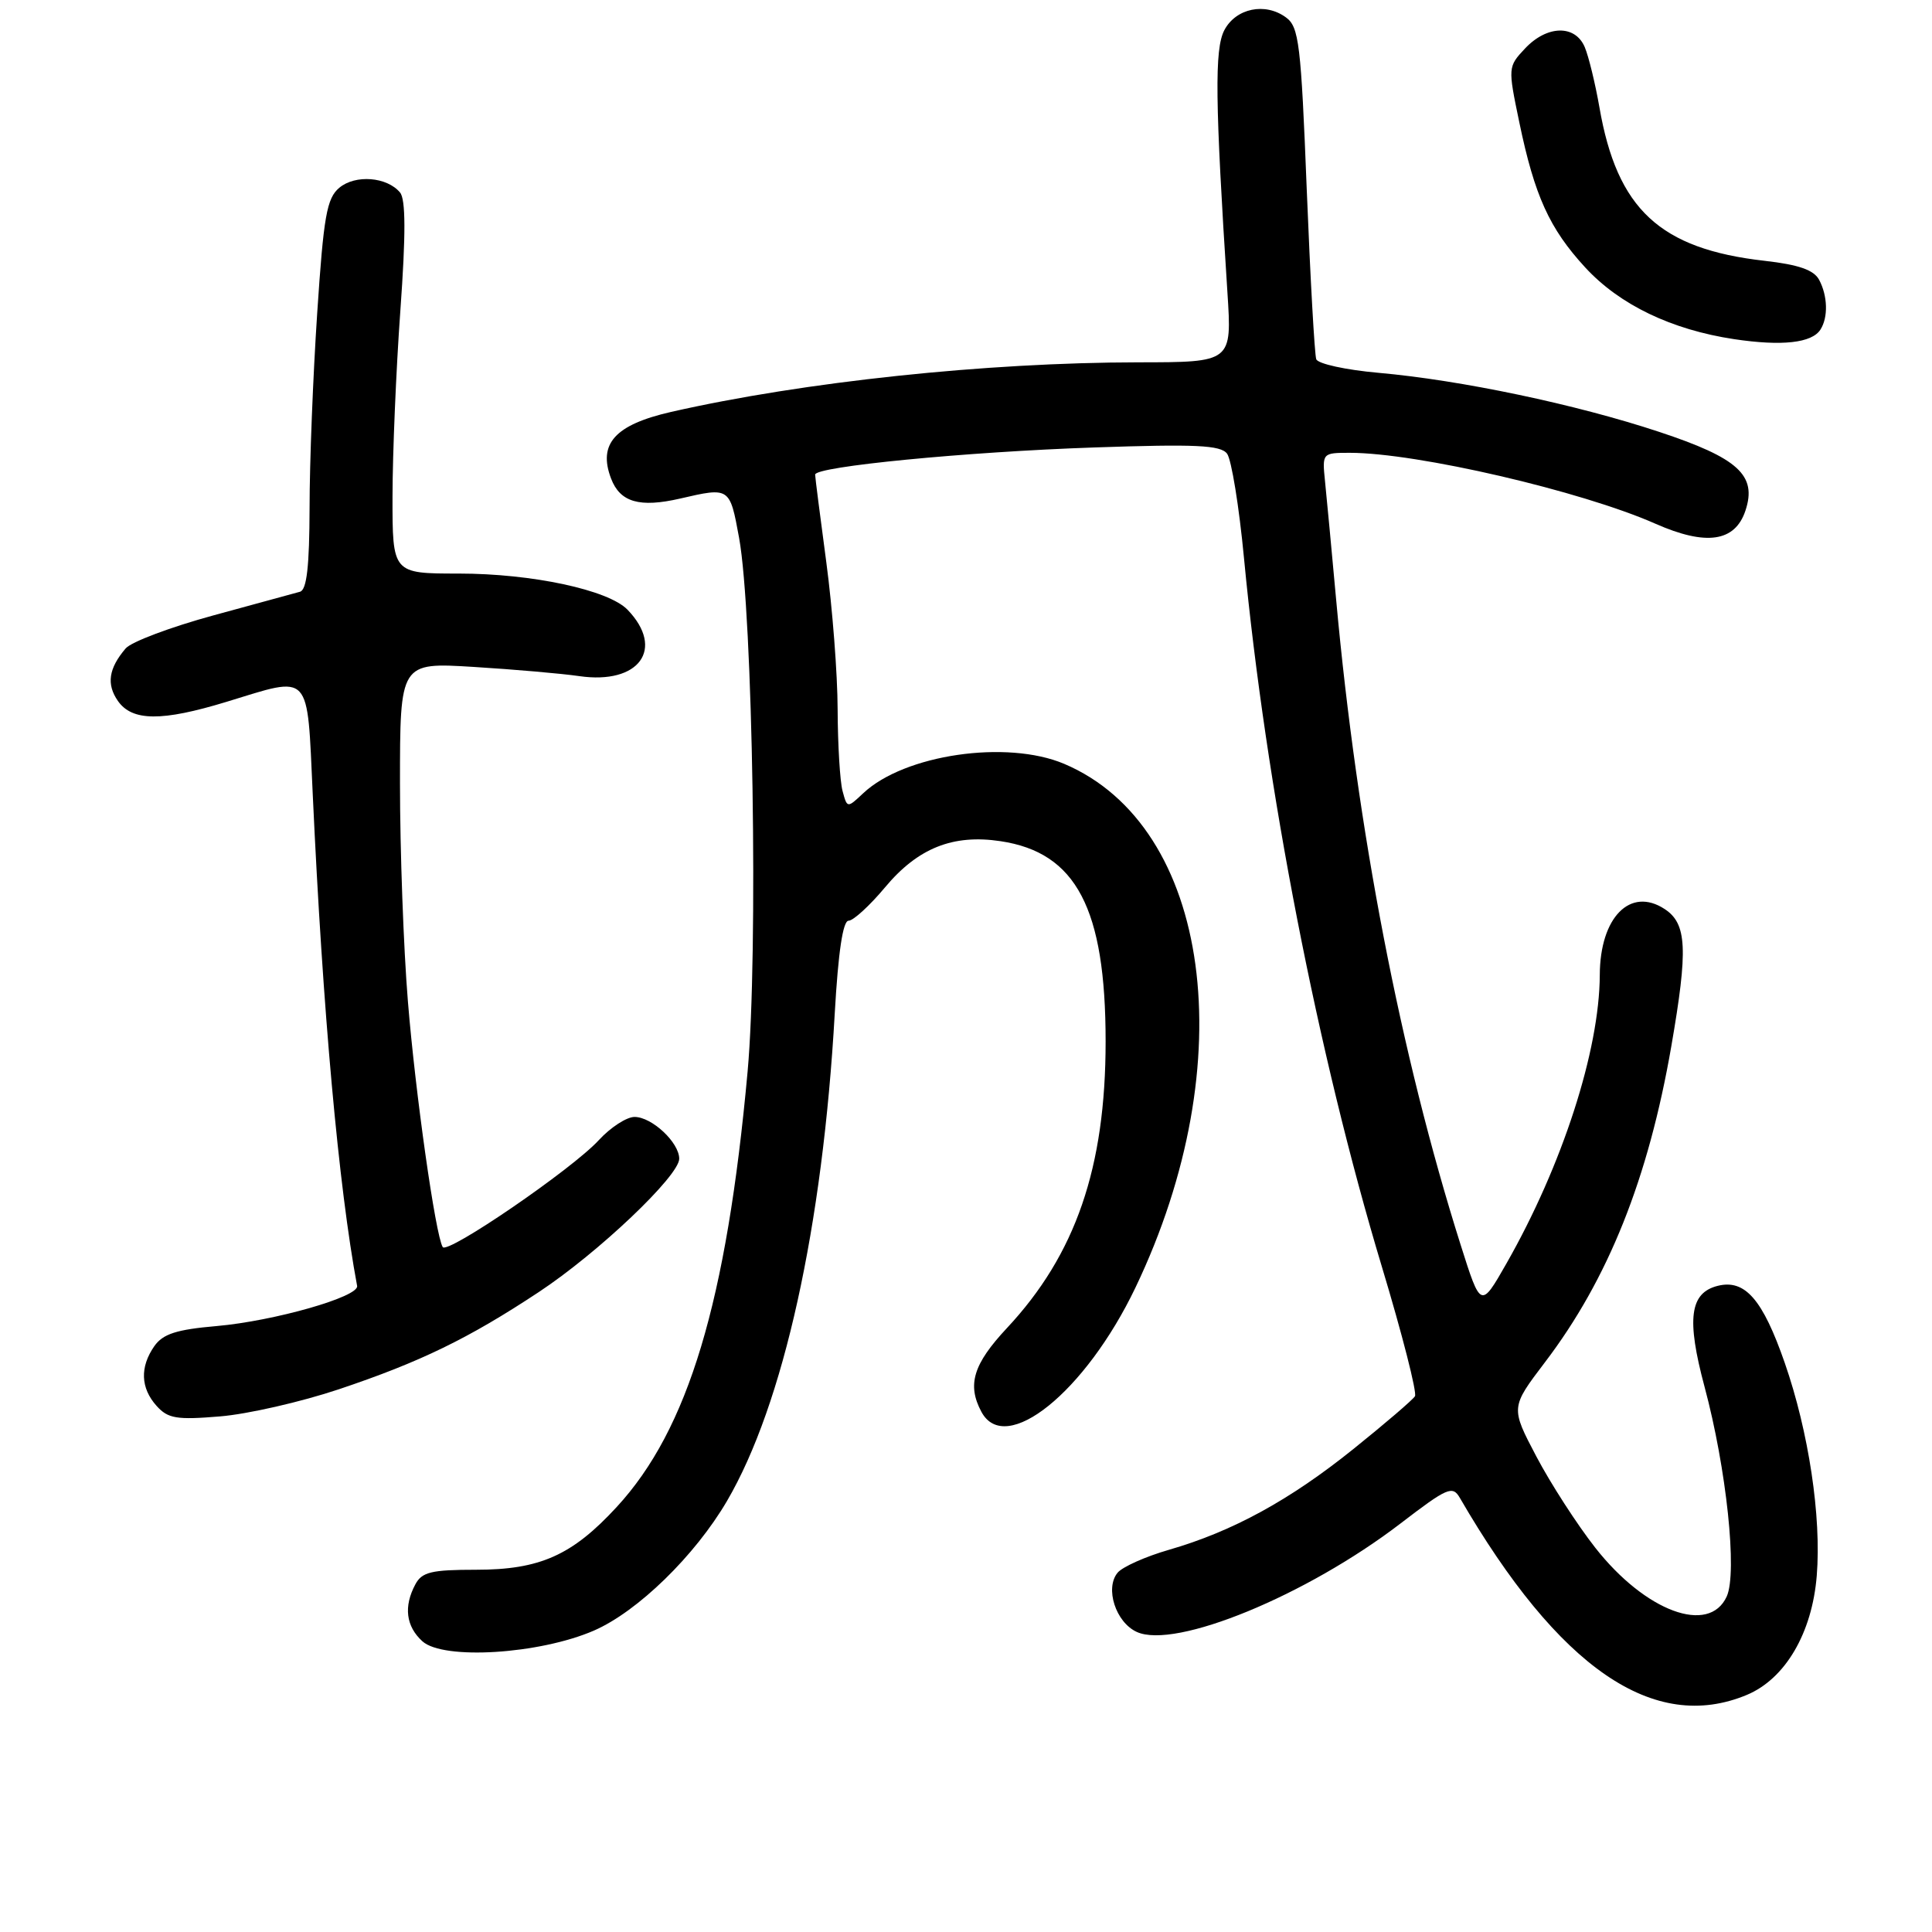 <?xml version="1.0" encoding="UTF-8" standalone="no"?>
<!DOCTYPE svg PUBLIC "-//W3C//DTD SVG 1.1//EN" "http://www.w3.org/Graphics/SVG/1.1/DTD/svg11.dtd" >
<svg xmlns="http://www.w3.org/2000/svg" xmlns:xlink="http://www.w3.org/1999/xlink" version="1.1" viewBox="0 0 256 256">
 <g >
 <path fill="currentColor"
d=" M 231.47 224.58 C 236.56 222.45 240.12 216.38 240.73 208.78 C 241.36 200.97 239.66 189.71 236.49 180.59 C 233.56 172.16 231.22 169.48 227.61 170.38 C 223.90 171.31 223.45 174.76 225.86 183.75 C 228.77 194.59 230.23 208.40 228.80 211.54 C 226.46 216.67 218.02 213.54 211.38 205.08 C 208.97 202.01 205.46 196.57 203.58 193.00 C 200.16 186.50 200.16 186.50 204.72 180.50 C 213.09 169.50 218.42 156.17 221.46 138.62 C 223.69 125.75 223.53 122.39 220.57 120.45 C 216.02 117.47 212.01 121.55 211.98 129.18 C 211.94 139.21 207.01 154.44 199.60 167.44 C 196.21 173.38 196.21 173.38 193.54 164.94 C 185.57 139.73 179.83 109.99 177.05 79.50 C 176.45 72.90 175.78 65.81 175.57 63.75 C 175.19 60.03 175.22 60.00 178.85 60.00 C 187.76 60.00 209.55 65.06 219.36 69.40 C 226.07 72.36 229.90 71.81 231.28 67.66 C 232.84 62.98 230.33 60.69 219.83 57.22 C 208.81 53.57 193.59 50.37 182.66 49.40 C 178.35 49.02 174.64 48.21 174.41 47.60 C 174.19 47.00 173.62 36.87 173.15 25.10 C 172.39 5.79 172.12 3.56 170.40 2.31 C 167.64 0.28 163.76 1.09 162.23 4.00 C 160.92 6.50 161.00 13.39 162.64 38.75 C 163.24 48.00 163.24 48.00 150.87 48.01 C 130.65 48.03 106.48 50.59 88.93 54.58 C 81.49 56.28 79.21 58.80 80.97 63.41 C 82.16 66.55 84.75 67.30 90.13 66.06 C 96.70 64.54 96.70 64.54 97.93 71.25 C 99.76 81.25 100.48 126.42 99.06 142.00 C 96.29 172.46 91.20 189.41 81.72 199.68 C 75.82 206.09 71.54 208.00 63.08 208.00 C 57.17 208.00 55.91 208.30 55.04 209.93 C 53.46 212.87 53.79 215.50 55.97 217.48 C 58.75 219.99 71.49 219.19 78.70 216.06 C 84.49 213.54 92.08 206.15 96.33 198.89 C 103.81 186.10 109.02 162.54 110.61 134.25 C 111.07 126.16 111.69 122.00 112.44 122.00 C 113.06 122.00 115.24 120.01 117.27 117.58 C 121.62 112.37 126.27 110.51 132.57 111.46 C 142.61 112.96 146.50 120.38 146.50 138.00 C 146.50 154.71 142.53 166.24 133.42 175.98 C 128.96 180.75 128.12 183.49 130.04 187.07 C 133.21 193.01 143.82 184.46 150.45 170.62 C 164.75 140.75 160.49 109.47 141.00 101.21 C 133.40 98.00 119.85 99.97 114.39 105.10 C 112.26 107.10 112.26 107.10 111.64 104.80 C 111.30 103.54 111.01 98.67 110.99 94.00 C 110.98 89.33 110.30 80.55 109.49 74.50 C 108.68 68.45 108.01 63.23 108.01 62.89 C 107.99 61.82 127.98 59.87 145.01 59.29 C 158.42 58.83 161.72 58.98 162.59 60.11 C 163.17 60.87 164.19 67.12 164.84 74.00 C 167.73 104.27 174.61 139.66 183.10 167.83 C 185.81 176.81 187.78 184.54 187.49 185.01 C 187.20 185.48 183.55 188.61 179.37 191.97 C 170.92 198.77 163.31 202.93 154.88 205.36 C 151.79 206.25 148.73 207.62 148.09 208.39 C 146.38 210.45 147.84 214.97 150.63 216.24 C 155.73 218.57 173.12 211.41 185.56 201.88 C 191.81 197.09 192.47 196.81 193.44 198.48 C 206.54 221.06 219.16 229.72 231.47 224.58 Z  M 44.89 184.09 C 55.66 180.48 62.07 177.37 71.37 171.22 C 79.25 166.02 90.00 155.81 90.00 153.54 C 90.00 151.39 86.38 148.00 84.08 148.00 C 83.03 148.00 80.89 149.39 79.33 151.09 C 75.81 154.92 59.27 166.25 58.66 165.24 C 57.70 163.65 55.04 144.87 54.05 132.70 C 53.47 125.65 53.00 112.66 53.00 103.83 C 53.00 87.77 53.00 87.77 62.75 88.37 C 68.11 88.70 74.42 89.25 76.76 89.59 C 84.69 90.74 88.15 85.98 83.15 80.79 C 80.61 78.17 70.51 76.00 60.79 76.00 C 52.00 76.00 52.00 76.00 52.01 65.75 C 52.02 60.11 52.48 49.04 53.05 41.15 C 53.78 31.01 53.76 26.42 53.01 25.51 C 51.28 23.43 47.09 23.10 44.96 24.88 C 43.30 26.27 42.88 28.62 42.03 41.50 C 41.48 49.75 41.02 61.35 41.02 67.28 C 41.00 75.04 40.65 78.16 39.75 78.41 C 39.06 78.60 33.89 80.02 28.25 81.55 C 22.61 83.09 17.39 85.05 16.65 85.92 C 14.39 88.57 14.08 90.67 15.63 92.89 C 17.52 95.58 21.44 95.61 30.00 93.00 C 41.35 89.53 40.67 88.80 41.44 105.25 C 42.77 134.06 44.87 157.25 47.32 170.39 C 47.59 171.83 36.33 175.04 28.70 175.71 C 23.38 176.17 21.59 176.75 20.45 178.37 C 18.52 181.14 18.62 183.92 20.75 186.29 C 22.26 187.97 23.40 188.16 29.16 187.68 C 32.82 187.38 39.90 185.76 44.89 184.09 Z  M 241.22 43.67 C 242.26 42.04 242.18 39.20 241.04 37.07 C 240.34 35.77 238.33 35.07 233.83 34.56 C 219.94 32.99 214.27 27.72 211.93 14.21 C 211.38 11.07 210.51 7.49 209.99 6.25 C 208.72 3.24 204.98 3.33 202.07 6.43 C 199.81 8.84 199.80 8.93 201.31 16.18 C 203.34 25.96 205.31 30.29 210.06 35.45 C 214.61 40.39 221.49 43.69 229.78 44.94 C 236.12 45.89 240.09 45.45 241.22 43.67 Z "/>
</g>
</svg>